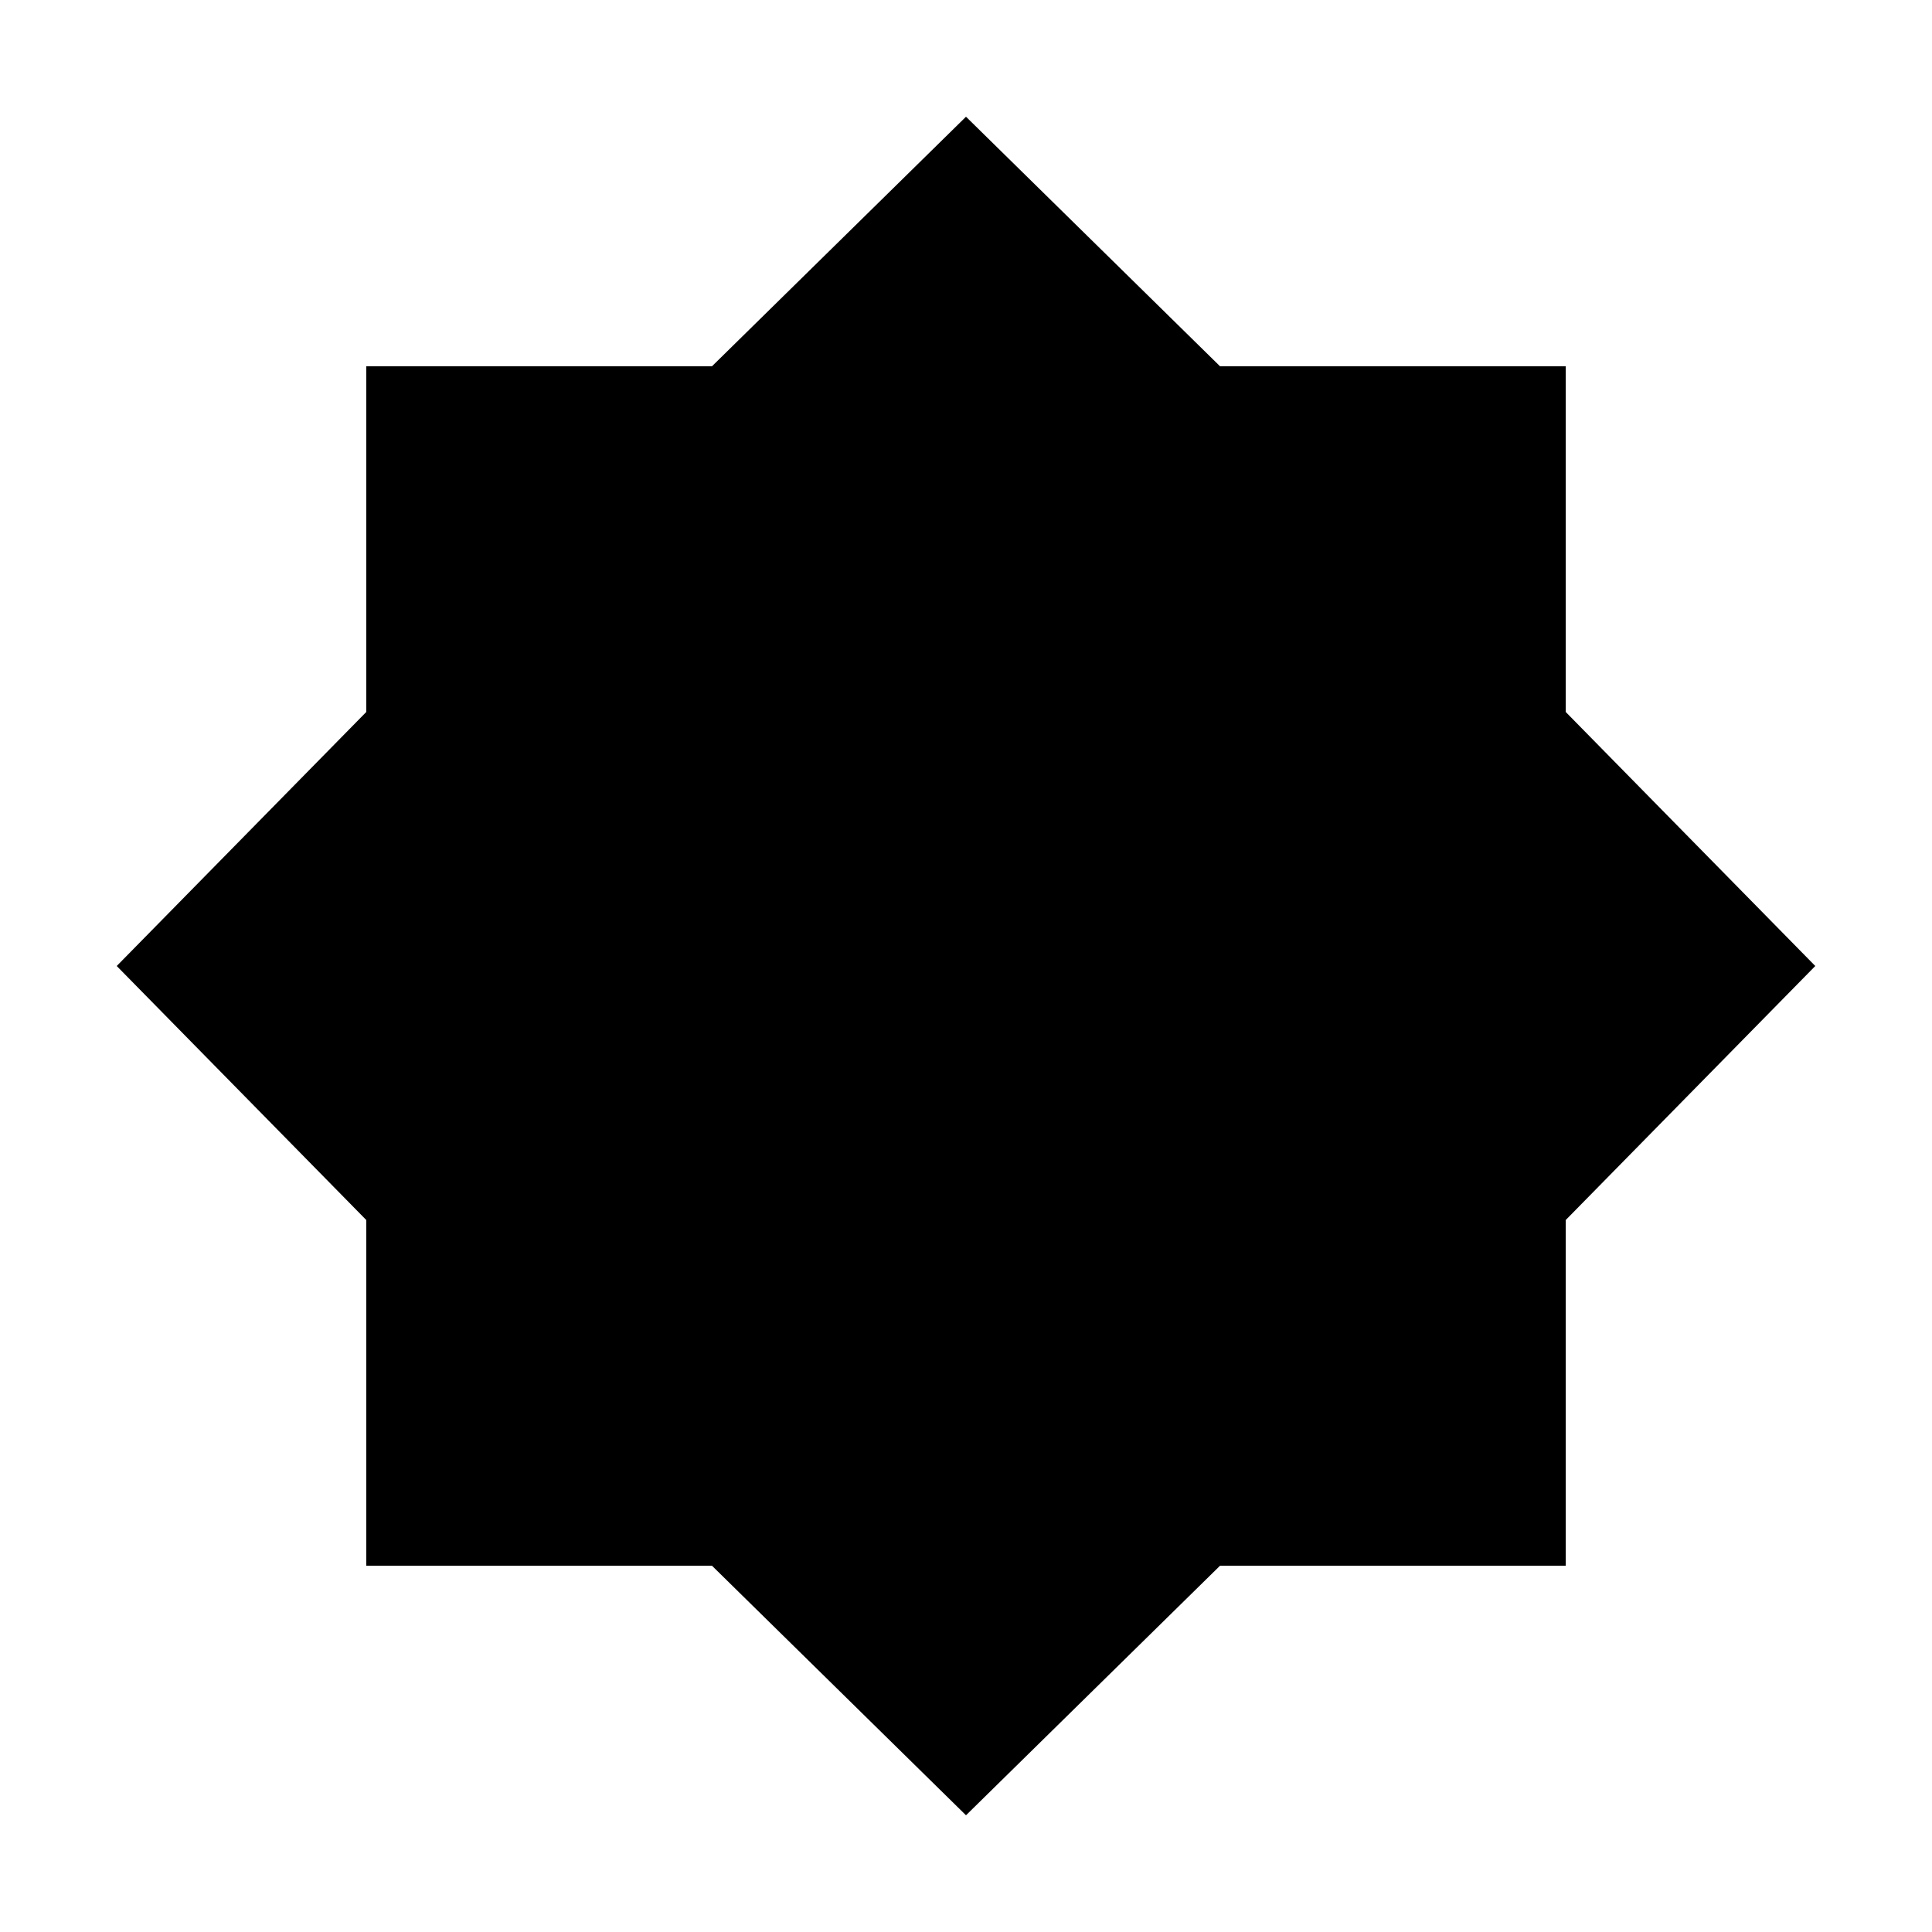 <svg xmlns="http://www.w3.org/2000/svg" height="24" viewBox="0 96 960 960" width="24"><path d="M480 998 353.775 874H182V702.225L58 576l124-126.225V278h171.775L480 154l126.225 124H778v171.775L902 576 778 702.225V874H606.225L480 998Z"/></svg>